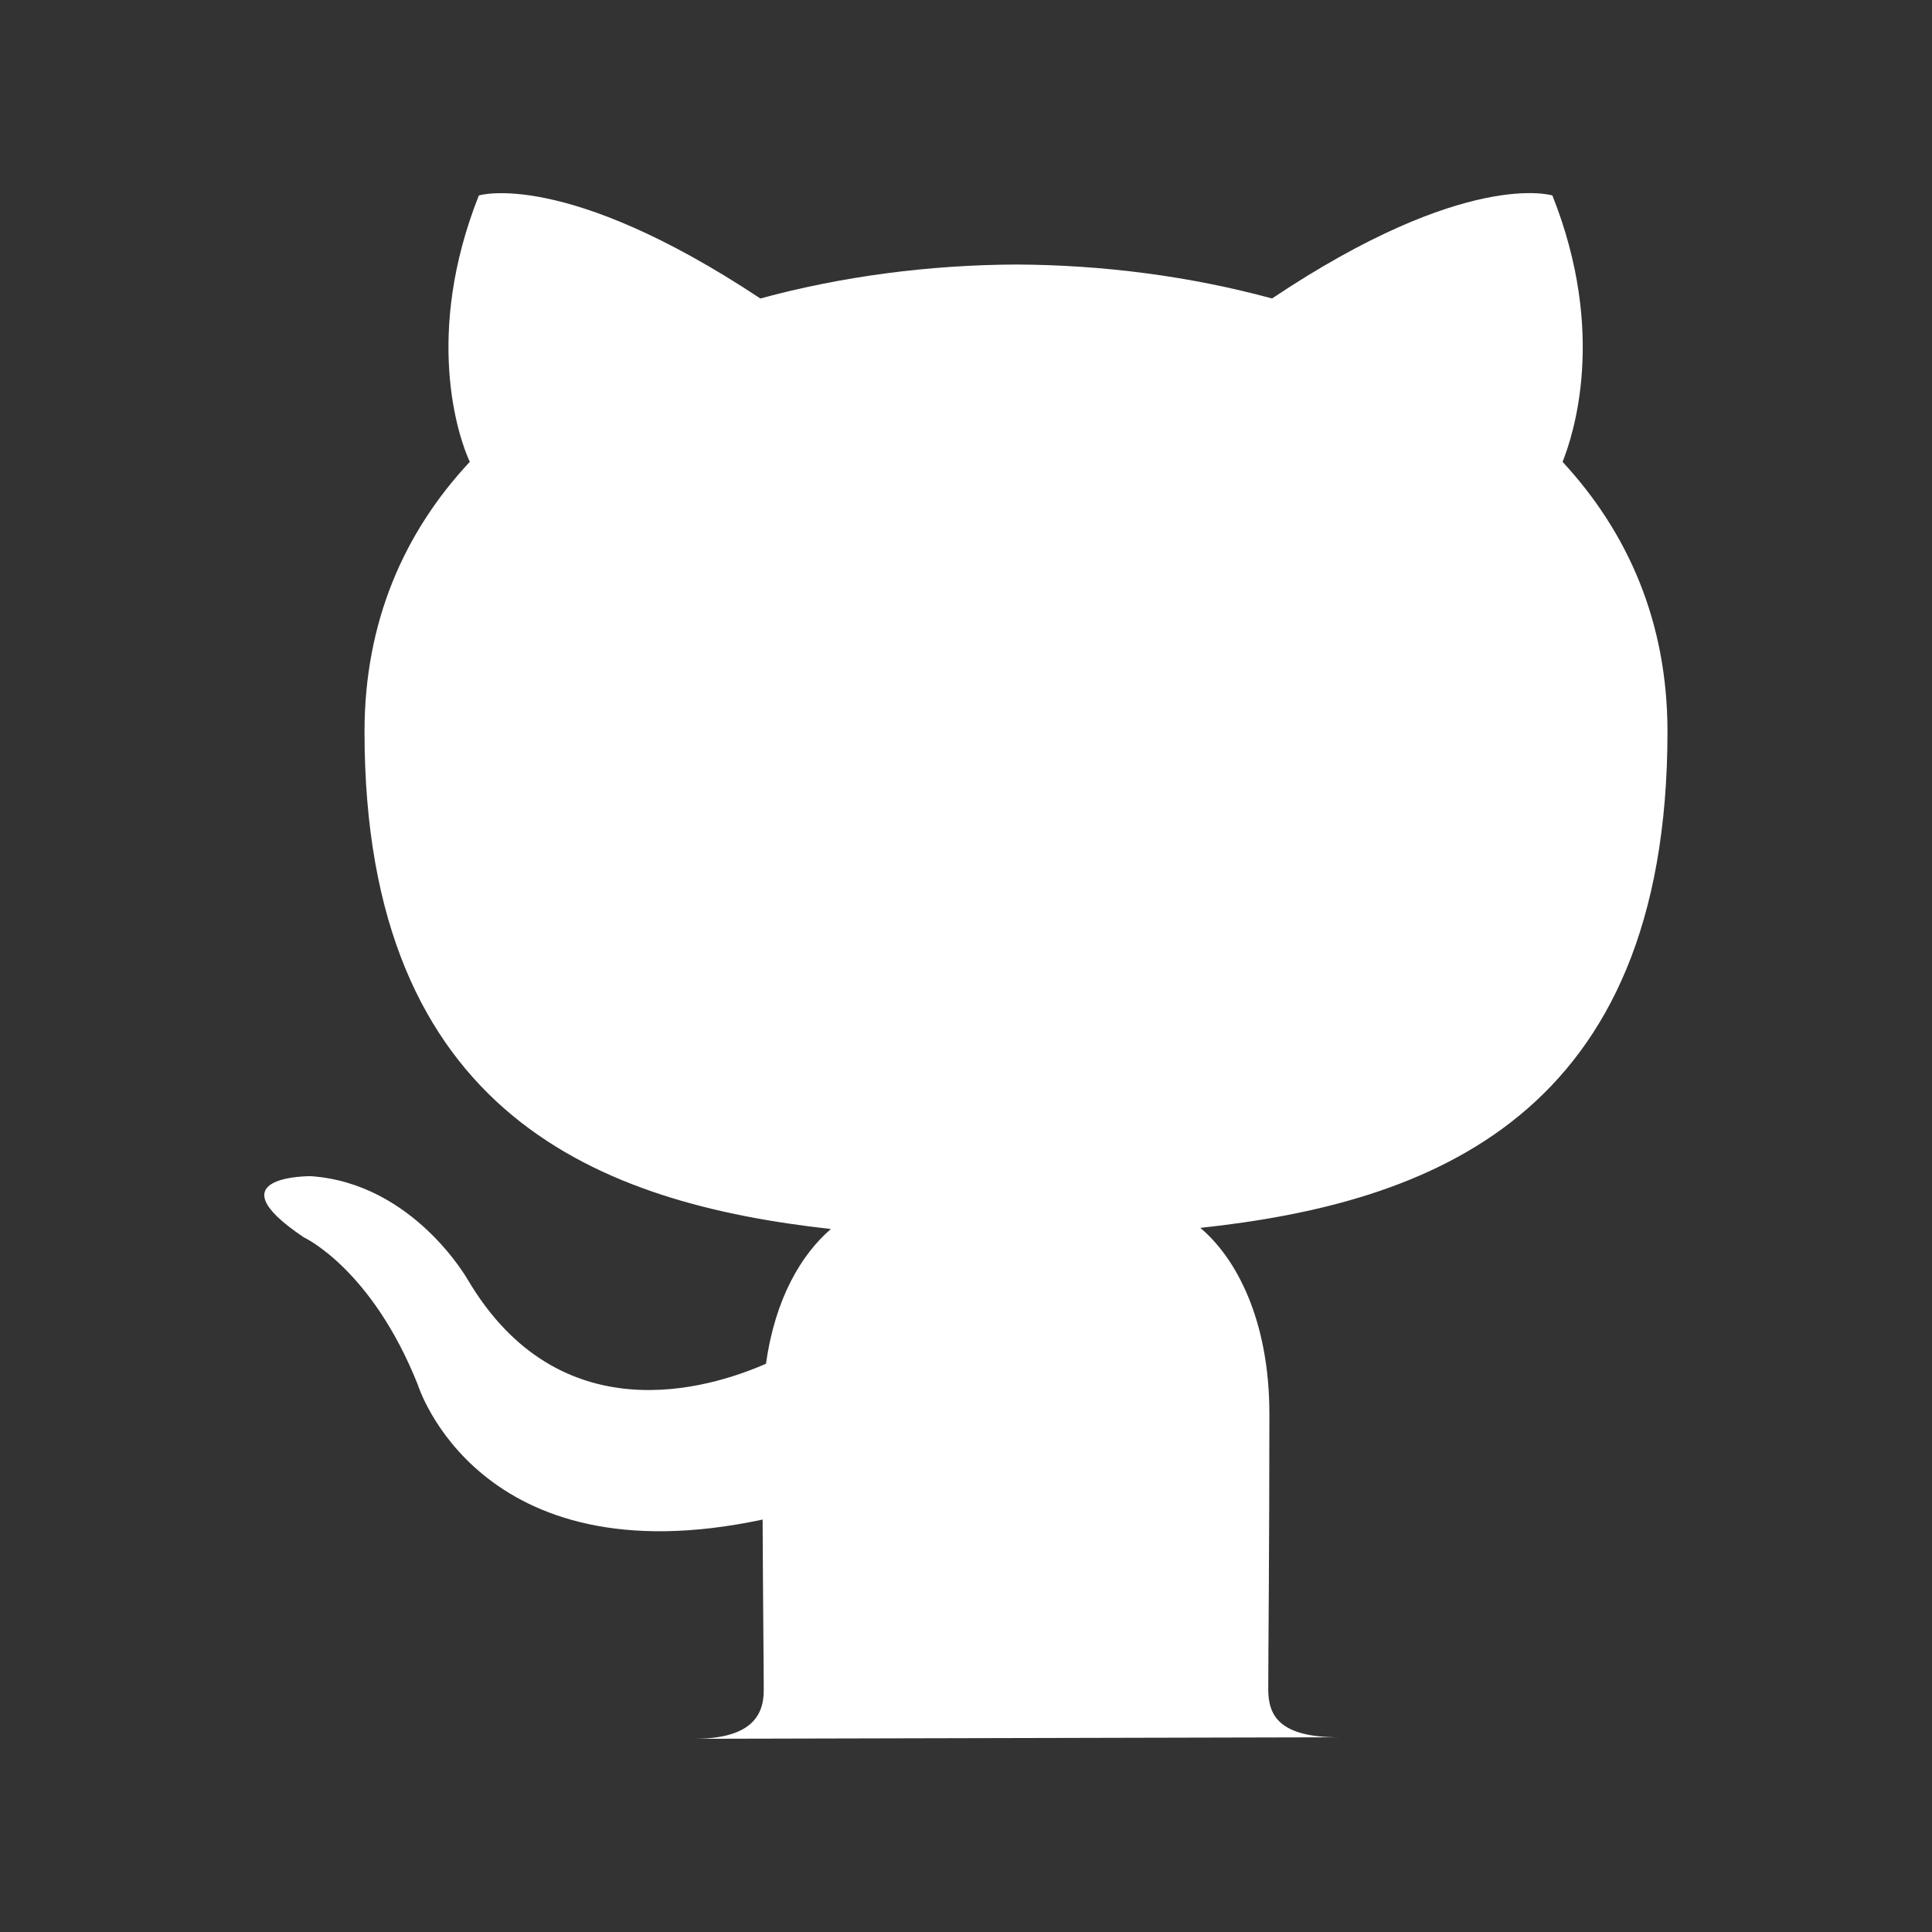 <?xml version="1.0" encoding="utf-8"?>
<!-- Generator: Adobe Illustrator 25.2.3, SVG Export Plug-In . SVG Version: 6.00 Build 0)  -->
<svg version="1.1" id="Layer_1" xmlns="http://www.w3.org/2000/svg" xmlns:xlink="http://www.w3.org/1999/xlink" x="0px" y="0px"
	 viewBox="0 0 512 512" style="enable-background:new 0 0 512 512;" xml:space="preserve">
<rect x="0" y="0" width="512" height="512" fill="#333333" stroke="none"/>
<style type="text/css">
	.st0{fill:#FFFFFF;}
</style>
<g id="_x35_1.GitHub">
	<path id="Icon_83_" class="st0" d="M183.9,460.8c14.6,0,18.5-5.7,18.5-12.8c0-6.3-0.2-23.1-0.3-45.3
		c-75.5,16.1-91.4-35.8-91.4-35.8c-12.3-30.8-30.2-39-30.2-39c-24.6-16.5,1.9-16.2,1.9-16.2c27.2,1.9,41.6,27.5,41.6,27.5
		c24.2,40.8,63.5,29,79,22.2c2.4-17.3,9.4-29,17.2-35.7C159.9,319,96.6,296.1,96.6,193.9c0-29.1,10.5-52.9,27.9-71.5
		c-3.1-6.7-12.2-33.8,2.4-70.6c0,0,22.7-7.1,74.6,27.3c21.7-5.9,44.8-8.9,67.8-9c23.1,0.1,46.1,3.1,67.8,9
		c51.6-34.5,74.3-27.3,74.3-27.3c14.6,36.7,5.4,63.8,2.7,70.6c17.3,18.7,27.8,42.4,27.8,71.5c0,102.4-63.4,125-123.8,131.5
		c9.5,8,18.3,24.4,18.3,49.3c0,35.7-0.3,64.4-0.3,73c0,7,3,12.7,18.7,12.7L183.9,460.8z"/>
</g>
</svg>
